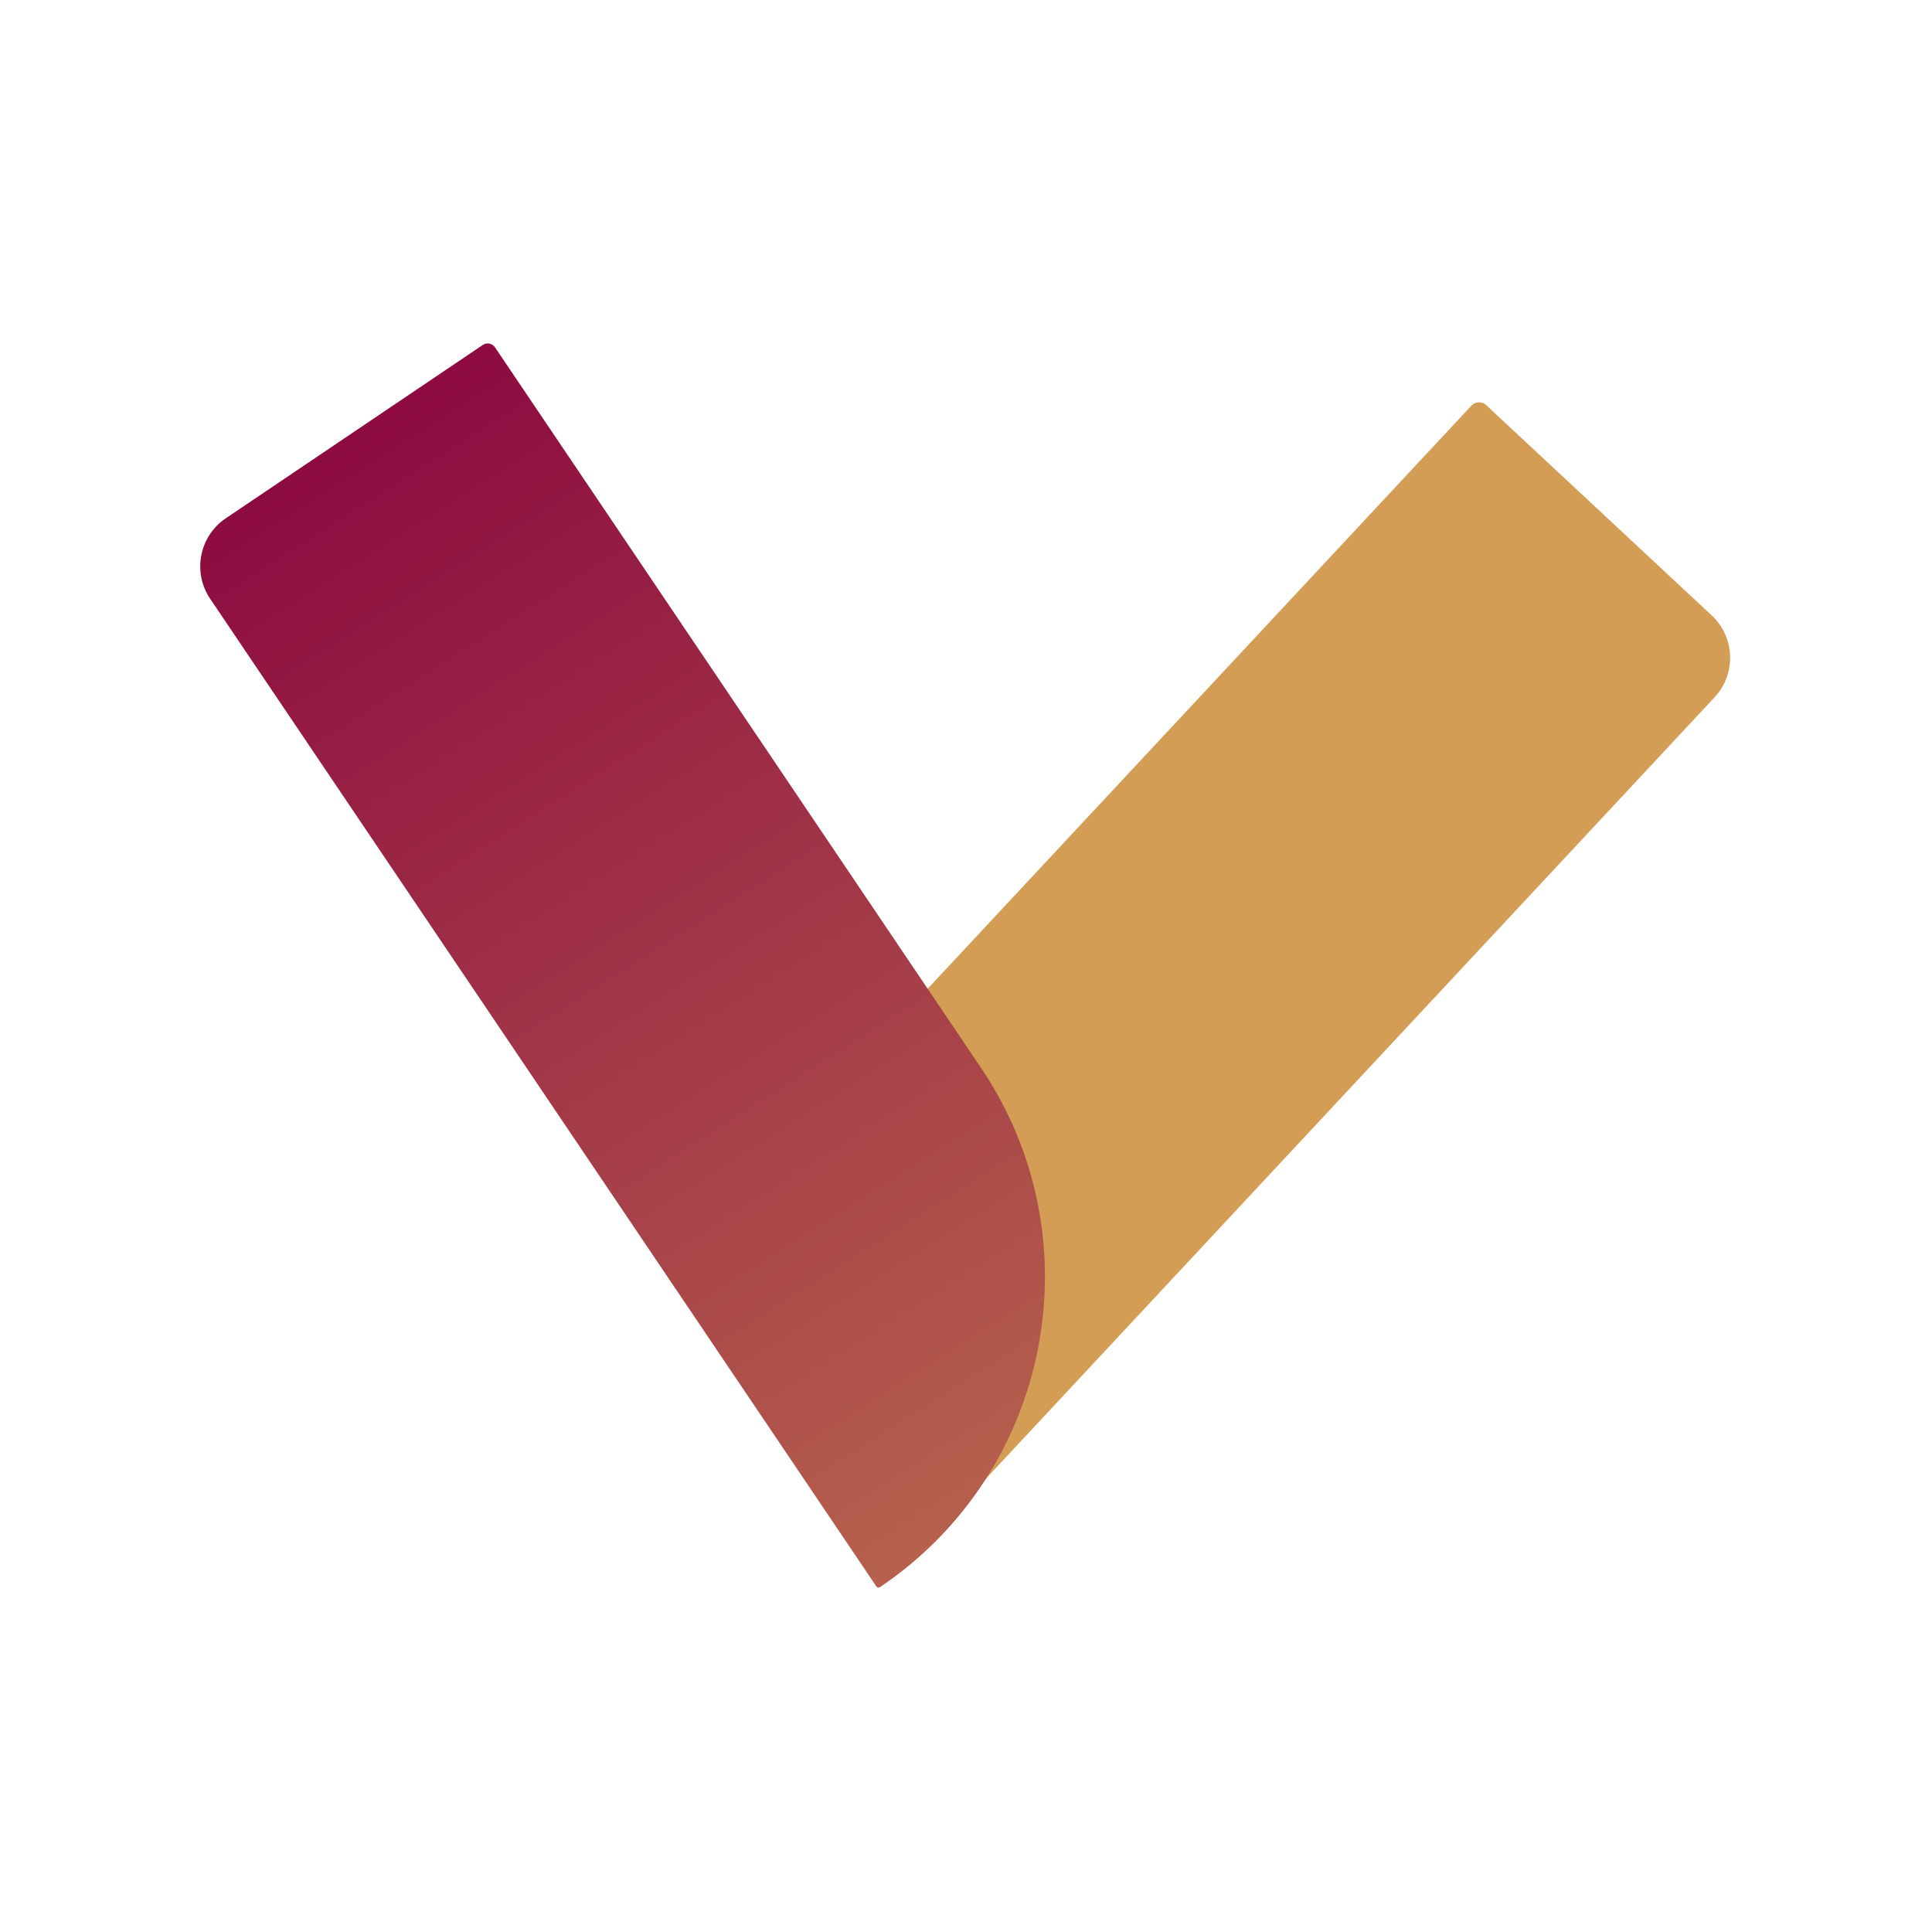 <svg width="500" height="500" viewBox="0 0 500 500" fill="none" xmlns="http://www.w3.org/2000/svg">
<path d="M232.393 405.9C193.339 369.482 191.203 308.299 227.621 269.245L380.808 104.972C381.824 103.883 383.53 103.824 384.62 104.839L442.984 159.265C449.043 164.915 449.374 174.406 443.724 180.465L233.54 405.86C233.235 406.188 232.721 406.206 232.393 405.9V405.9Z" fill="#D39D55"/>
<path d="M124.951 89.269C125.99 88.568 127.4 88.842 128.101 89.881L253.87 276.342C283.771 320.672 272.074 380.847 227.745 410.748V410.748C227.432 410.959 227.008 410.877 226.797 410.564L54.388 154.957C49.755 148.089 51.568 138.766 58.436 134.134L124.951 89.269Z" fill="url(#paint0_linear_9_24)"/>
<defs>
<linearGradient id="paint0_linear_9_24" x1="86.416" y1="115.261" x2="385.18" y2="584.5" gradientUnits="userSpaceOnUse">
<stop stop-color="#8D0B41"/>
<stop offset="1" stop-color="#D39D55"/>
</linearGradient>
</defs>
</svg>
